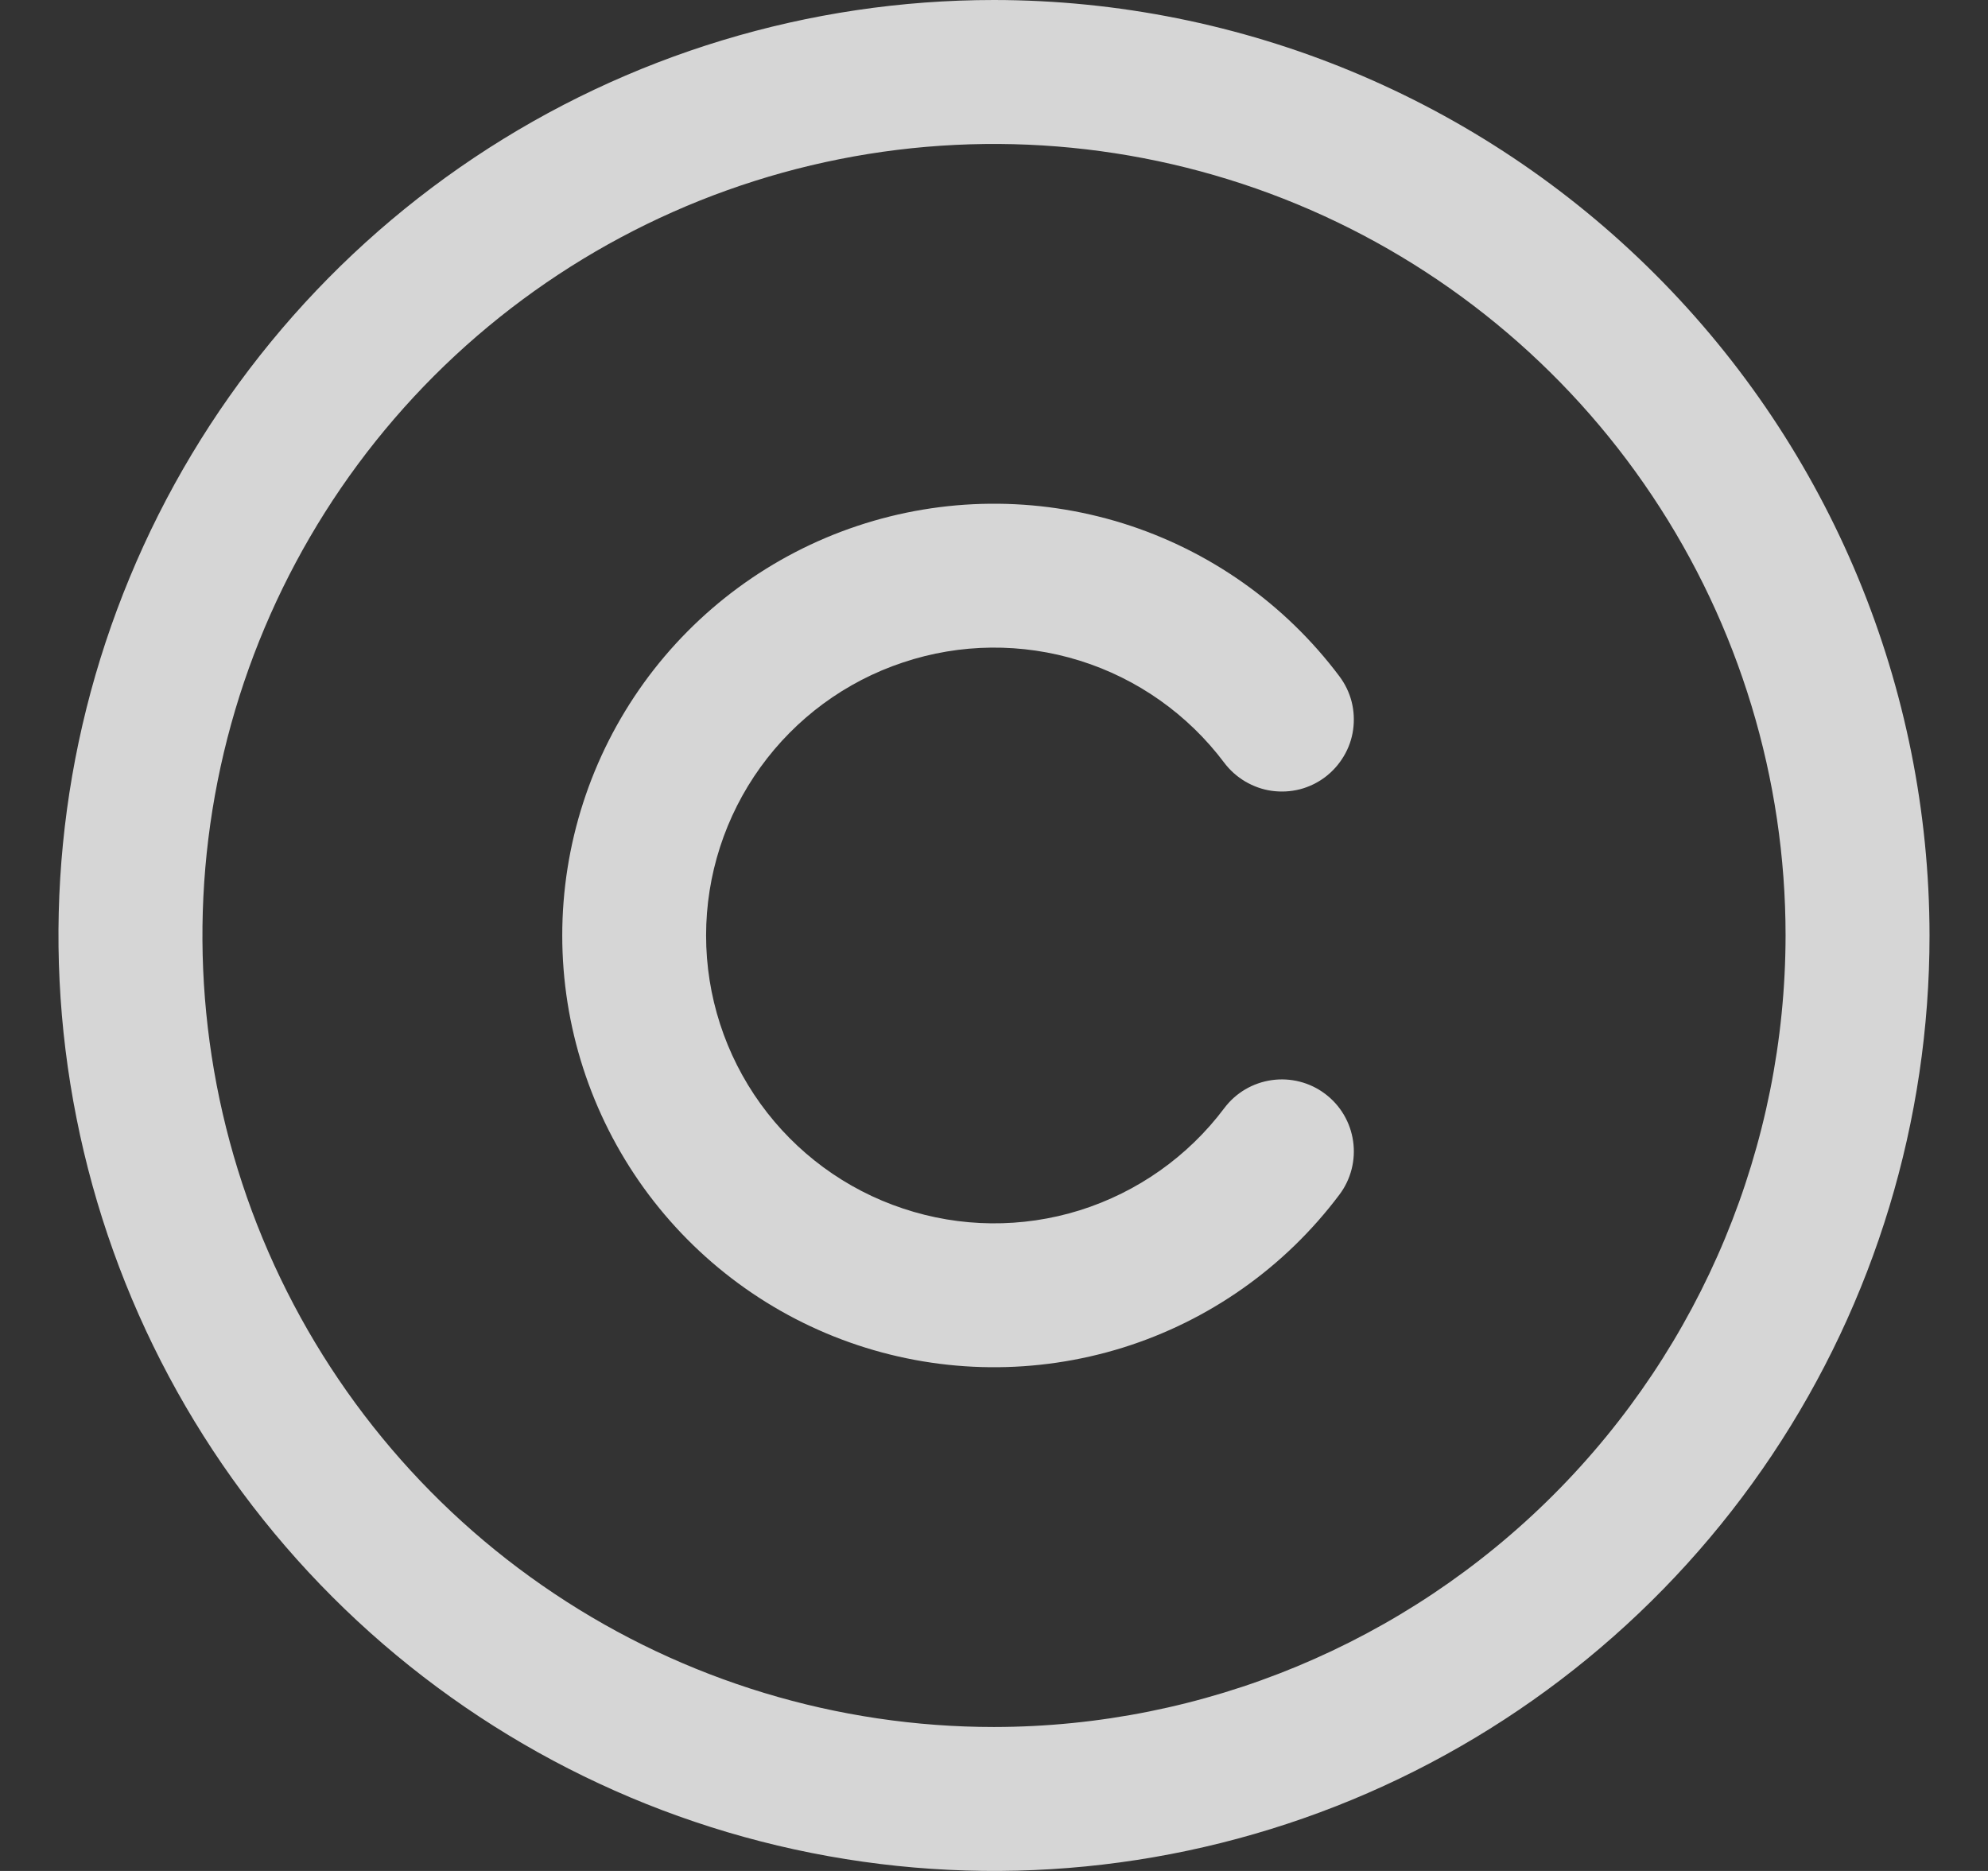 <svg width="17" height="16" viewBox="0 0 17 16" fill="none" xmlns="http://www.w3.org/2000/svg">
<rect x="0" y="0" width="17" height="16" fill="#333333" stroke="none"/>
<path id="Vector" d="M8.5 0C6.918 0 5.371 0.469 4.055 1.348C2.74 2.227 1.714 3.477 1.109 4.939C0.503 6.4 0.345 8.009 0.654 9.561C0.962 11.113 1.724 12.538 2.843 13.657C3.962 14.776 5.387 15.538 6.939 15.846C8.491 16.155 10.1 15.996 11.562 15.391C13.023 14.786 14.273 13.76 15.152 12.445C16.031 11.129 16.5 9.582 16.5 8C16.498 5.879 15.654 3.845 14.154 2.346C12.655 0.846 10.621 0.002 8.5 0ZM8.5 14.769C7.161 14.769 5.852 14.372 4.739 13.628C3.626 12.885 2.758 11.827 2.246 10.591C1.734 9.354 1.6 7.992 1.861 6.679C2.122 5.366 2.767 4.16 3.713 3.213C4.66 2.267 5.866 1.622 7.179 1.361C8.492 1.1 9.854 1.234 11.091 1.746C12.327 2.258 13.385 3.126 14.128 4.239C14.872 5.352 15.269 6.661 15.269 8C15.267 9.795 14.553 11.515 13.284 12.784C12.015 14.053 10.295 14.767 8.5 14.769ZM6.038 8C6.038 8.517 6.201 9.02 6.503 9.439C6.805 9.858 7.231 10.172 7.722 10.335C8.212 10.499 8.741 10.504 9.234 10.35C9.727 10.195 10.159 9.89 10.469 9.477C10.567 9.346 10.713 9.26 10.875 9.237C11.036 9.214 11.201 9.256 11.331 9.354C11.462 9.452 11.548 9.598 11.571 9.76C11.594 9.921 11.552 10.086 11.454 10.216C10.989 10.836 10.341 11.294 9.601 11.525C8.861 11.755 8.068 11.748 7.333 11.503C6.597 11.258 5.958 10.787 5.505 10.159C5.052 9.53 4.808 8.775 4.808 8C4.808 7.225 5.052 6.47 5.505 5.841C5.958 5.213 6.597 4.742 7.333 4.497C8.068 4.252 8.861 4.245 9.601 4.475C10.341 4.706 10.989 5.164 11.454 5.784C11.502 5.848 11.538 5.922 11.558 6C11.578 6.079 11.582 6.16 11.571 6.24C11.56 6.32 11.533 6.397 11.491 6.467C11.45 6.536 11.396 6.597 11.331 6.646C11.267 6.694 11.193 6.73 11.115 6.75C11.036 6.77 10.955 6.774 10.875 6.763C10.795 6.752 10.718 6.724 10.648 6.683C10.579 6.642 10.518 6.588 10.469 6.523C10.159 6.11 9.727 5.804 9.234 5.65C8.741 5.496 8.212 5.501 7.722 5.665C7.231 5.828 6.805 6.142 6.503 6.561C6.201 6.98 6.038 7.483 6.038 8Z" fill="white" fill-opacity="0.8"/>
</svg>
